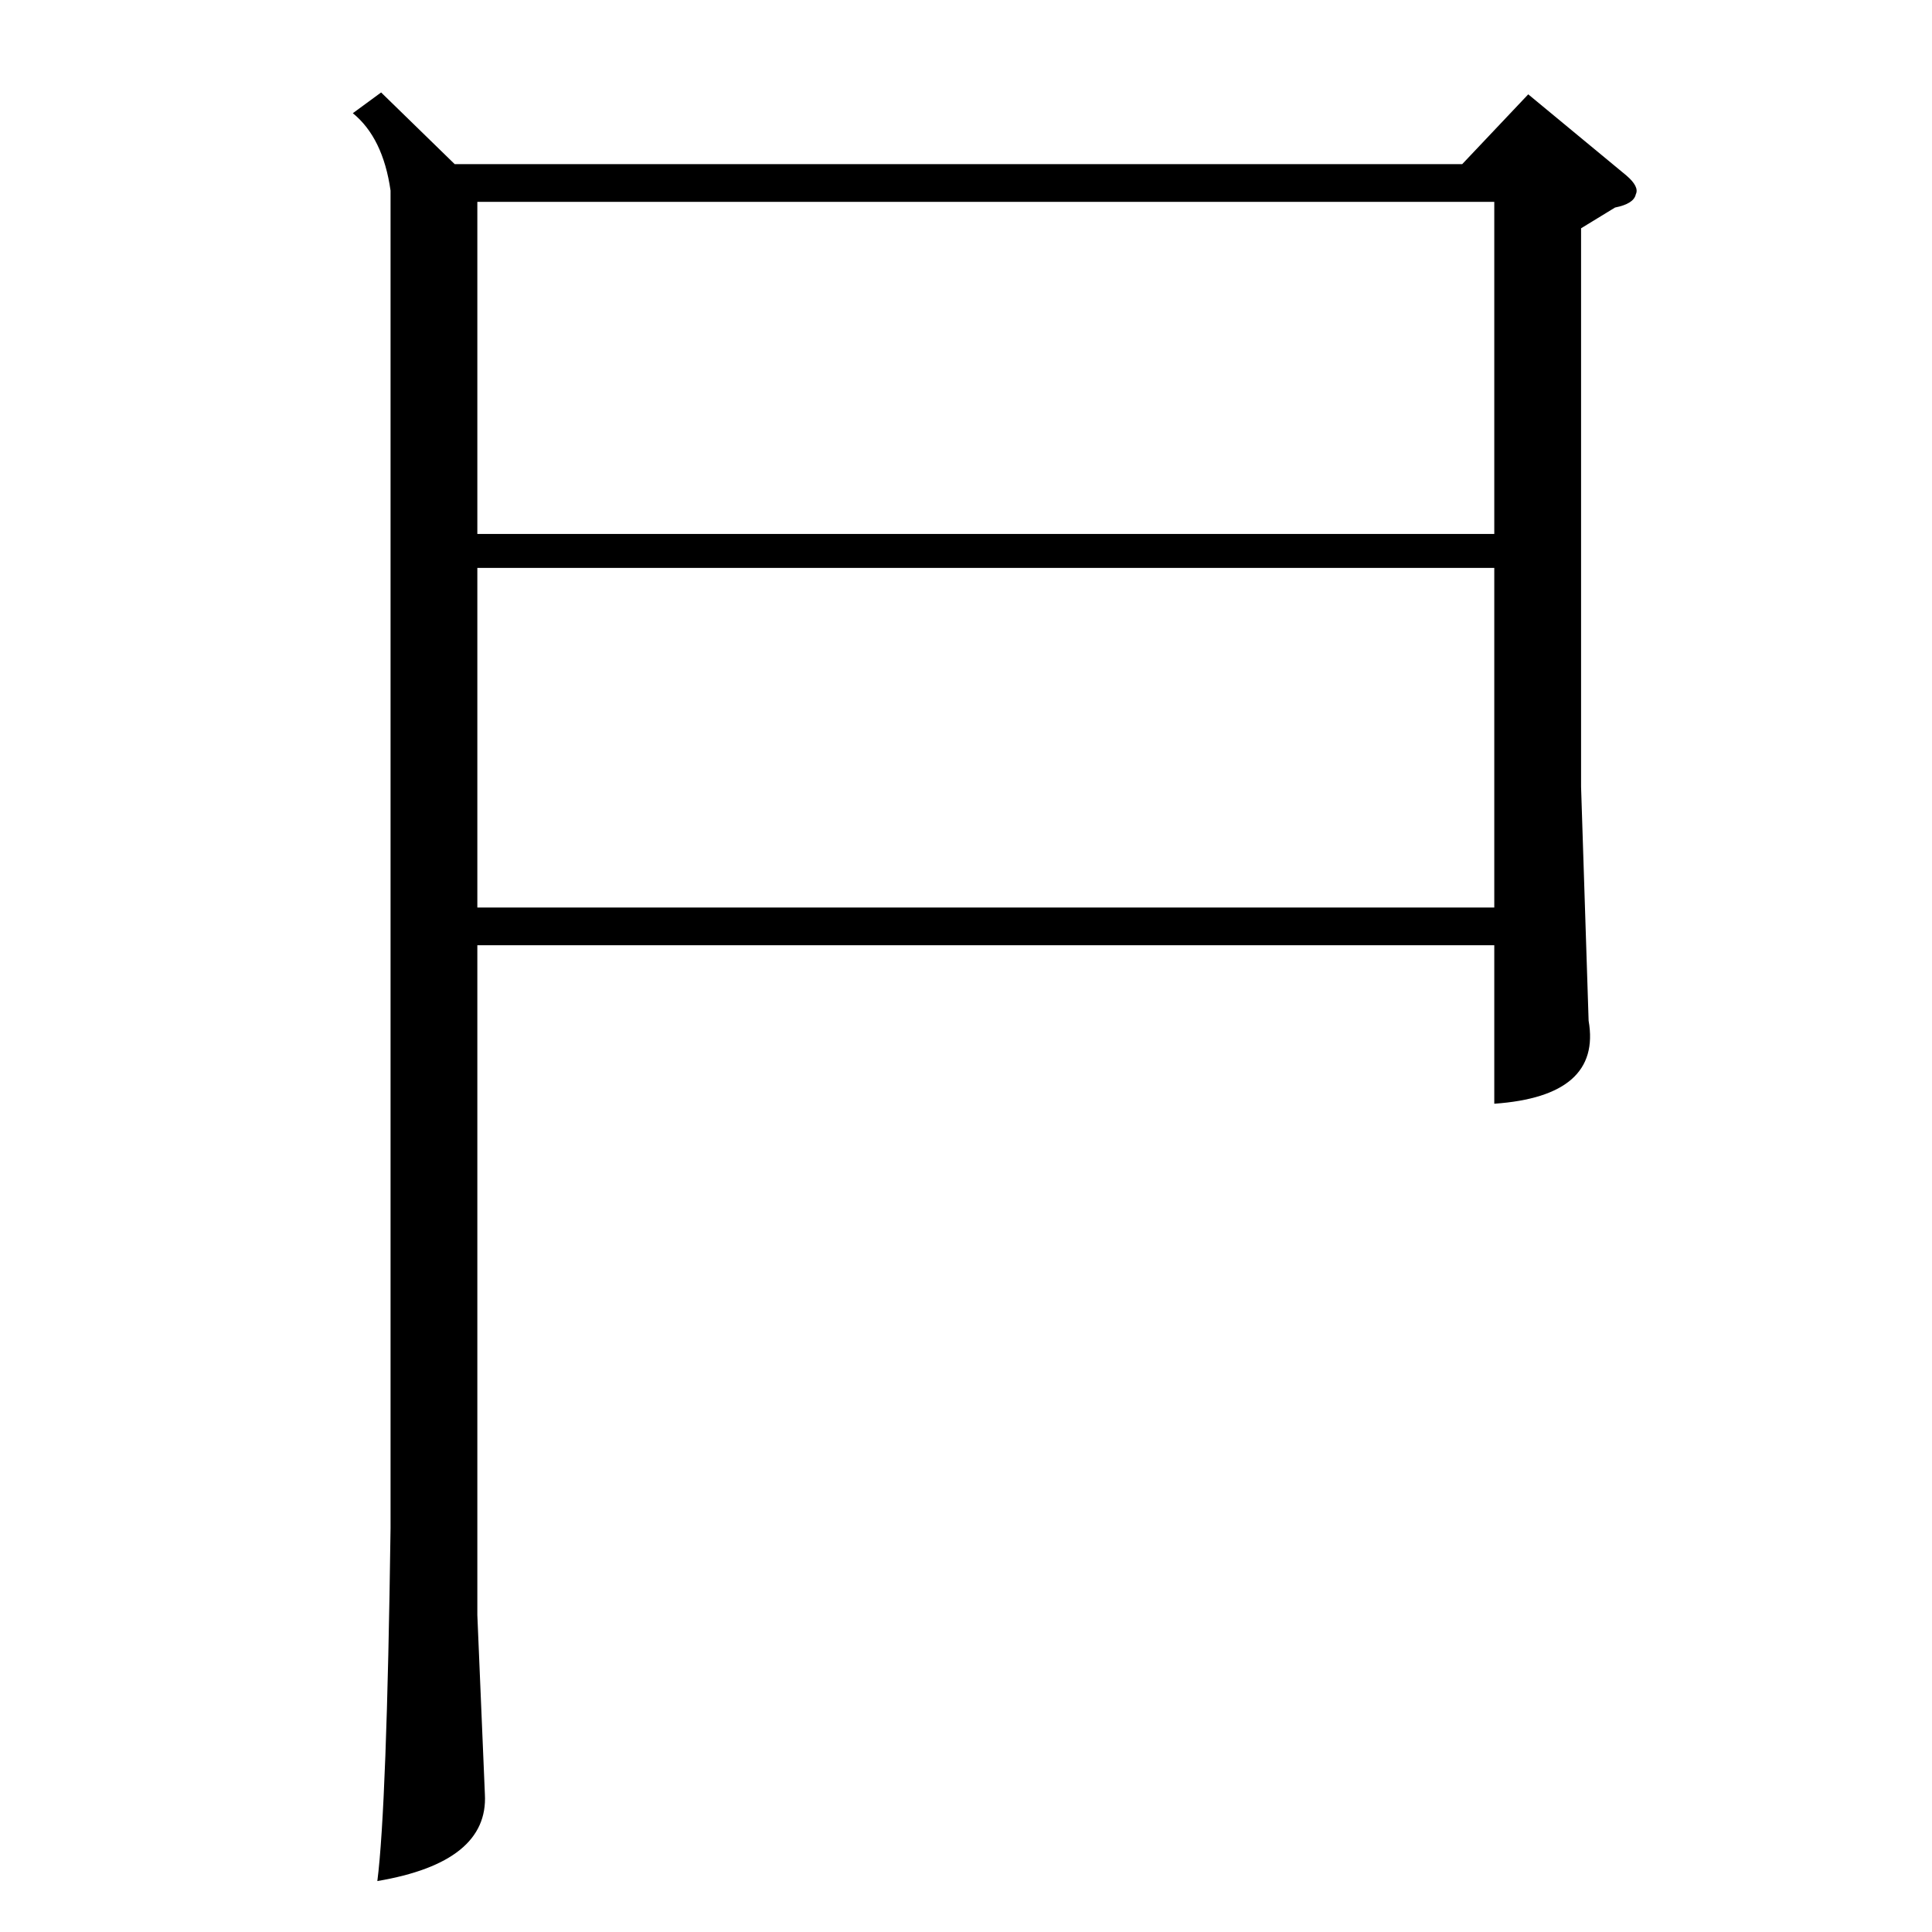 <?xml version="1.0" standalone="no"?>
<!DOCTYPE svg PUBLIC "-//W3C//DTD SVG 1.1//EN" "http://www.w3.org/Graphics/SVG/1.1/DTD/svg11.dtd" >
<svg xmlns="http://www.w3.org/2000/svg" xmlns:xlink="http://www.w3.org/1999/xlink" version="1.1" viewBox="0 -205 1024 1024">
  <g transform="matrix(1 0 0 -1 0 819)">
   <path fill="currentColor"
d="M202 975l39 -38h534l35 37l52 -43q7 -6 5 -10q-1 -5 -11 -7l-18 -11v-296l4 -124q7 -40 -50 -44v84h-539v-355l4 -95q2 -36 -57 -46q5 39 7 187v709q-4 28 -20 41zM792 723h-539v-180h539v180zM253 741h539v176h-539v-176z" />
  </g>

</svg>
